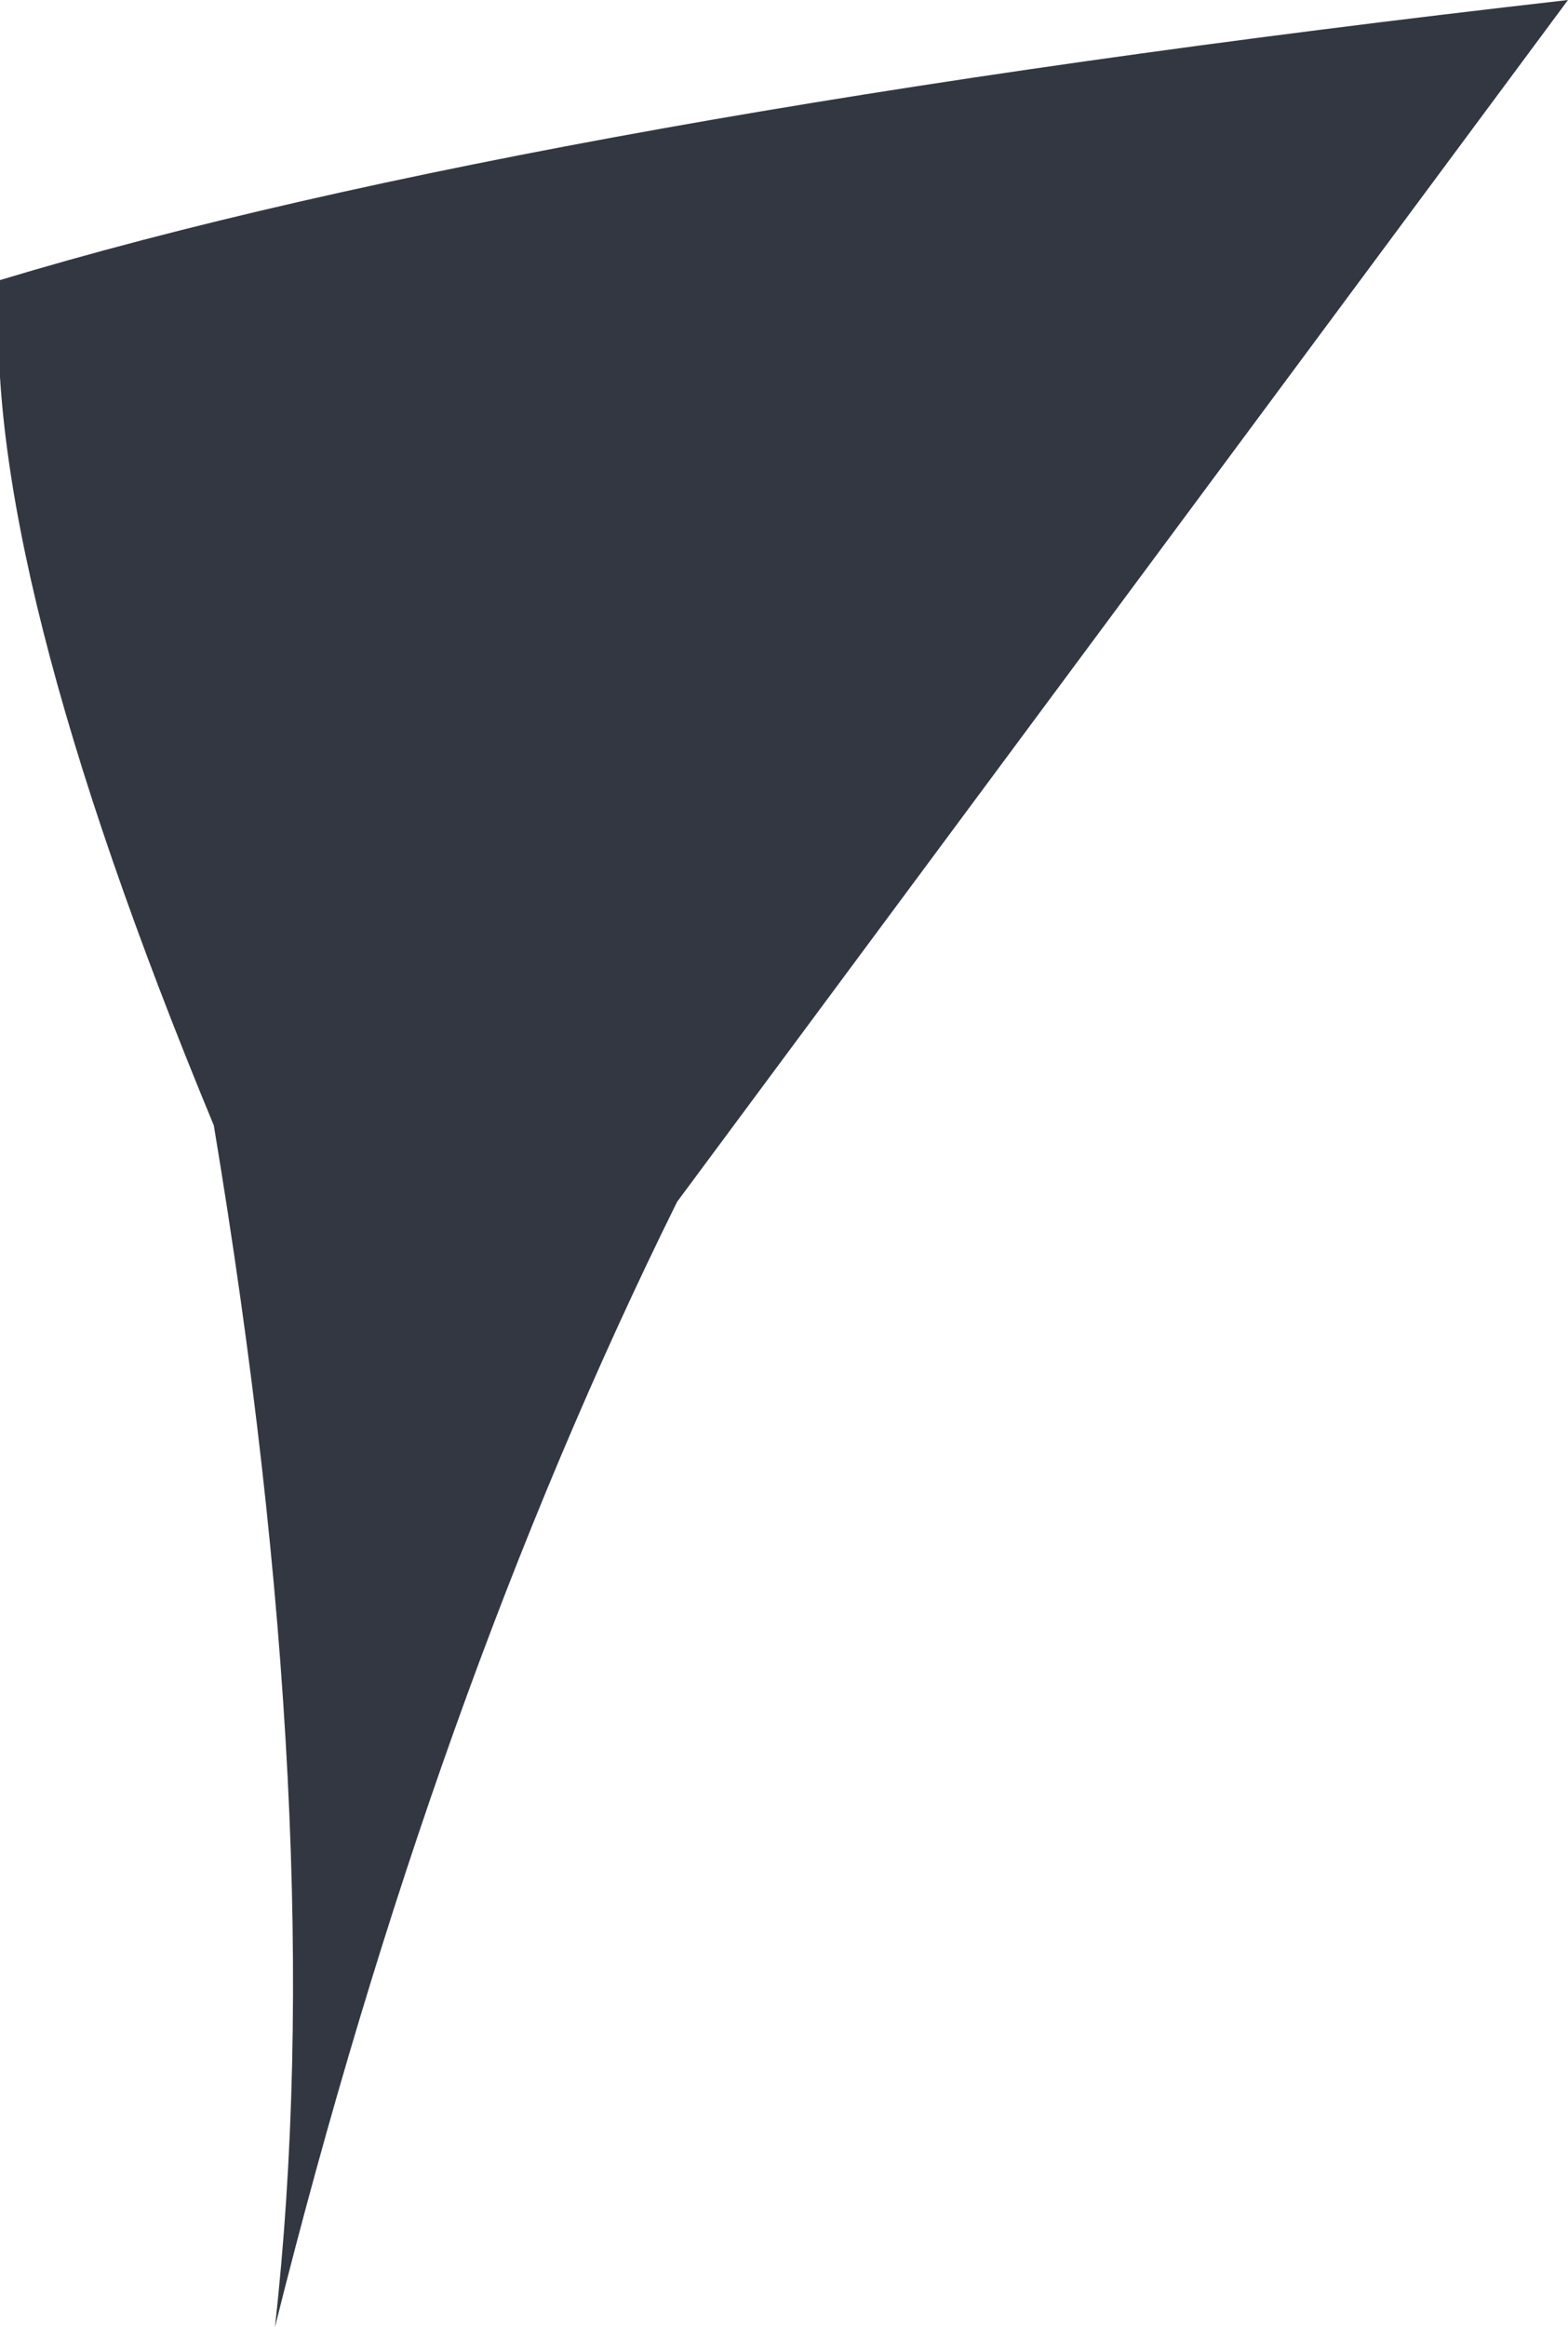 <?xml version="1.0" encoding="UTF-8" standalone="no"?>
<svg xmlns:xlink="http://www.w3.org/1999/xlink" height="22.85px" width="15.4px" xmlns="http://www.w3.org/2000/svg">
  <g transform="matrix(1.0, 0.0, 0.0, 1.0, 7.7, 11.45)">
    <path d="M-5.0 11.4 Q-4.45 6.5 -5.6 -0.4 -7.9 -5.95 -7.7 -8.7 -2.4 -10.3 7.7 -11.45 L-1.05 0.35 Q-3.45 5.2 -5.0 11.4" fill="#333741" fill-rule="evenodd" stroke="none"/>
  </g>
</svg>
